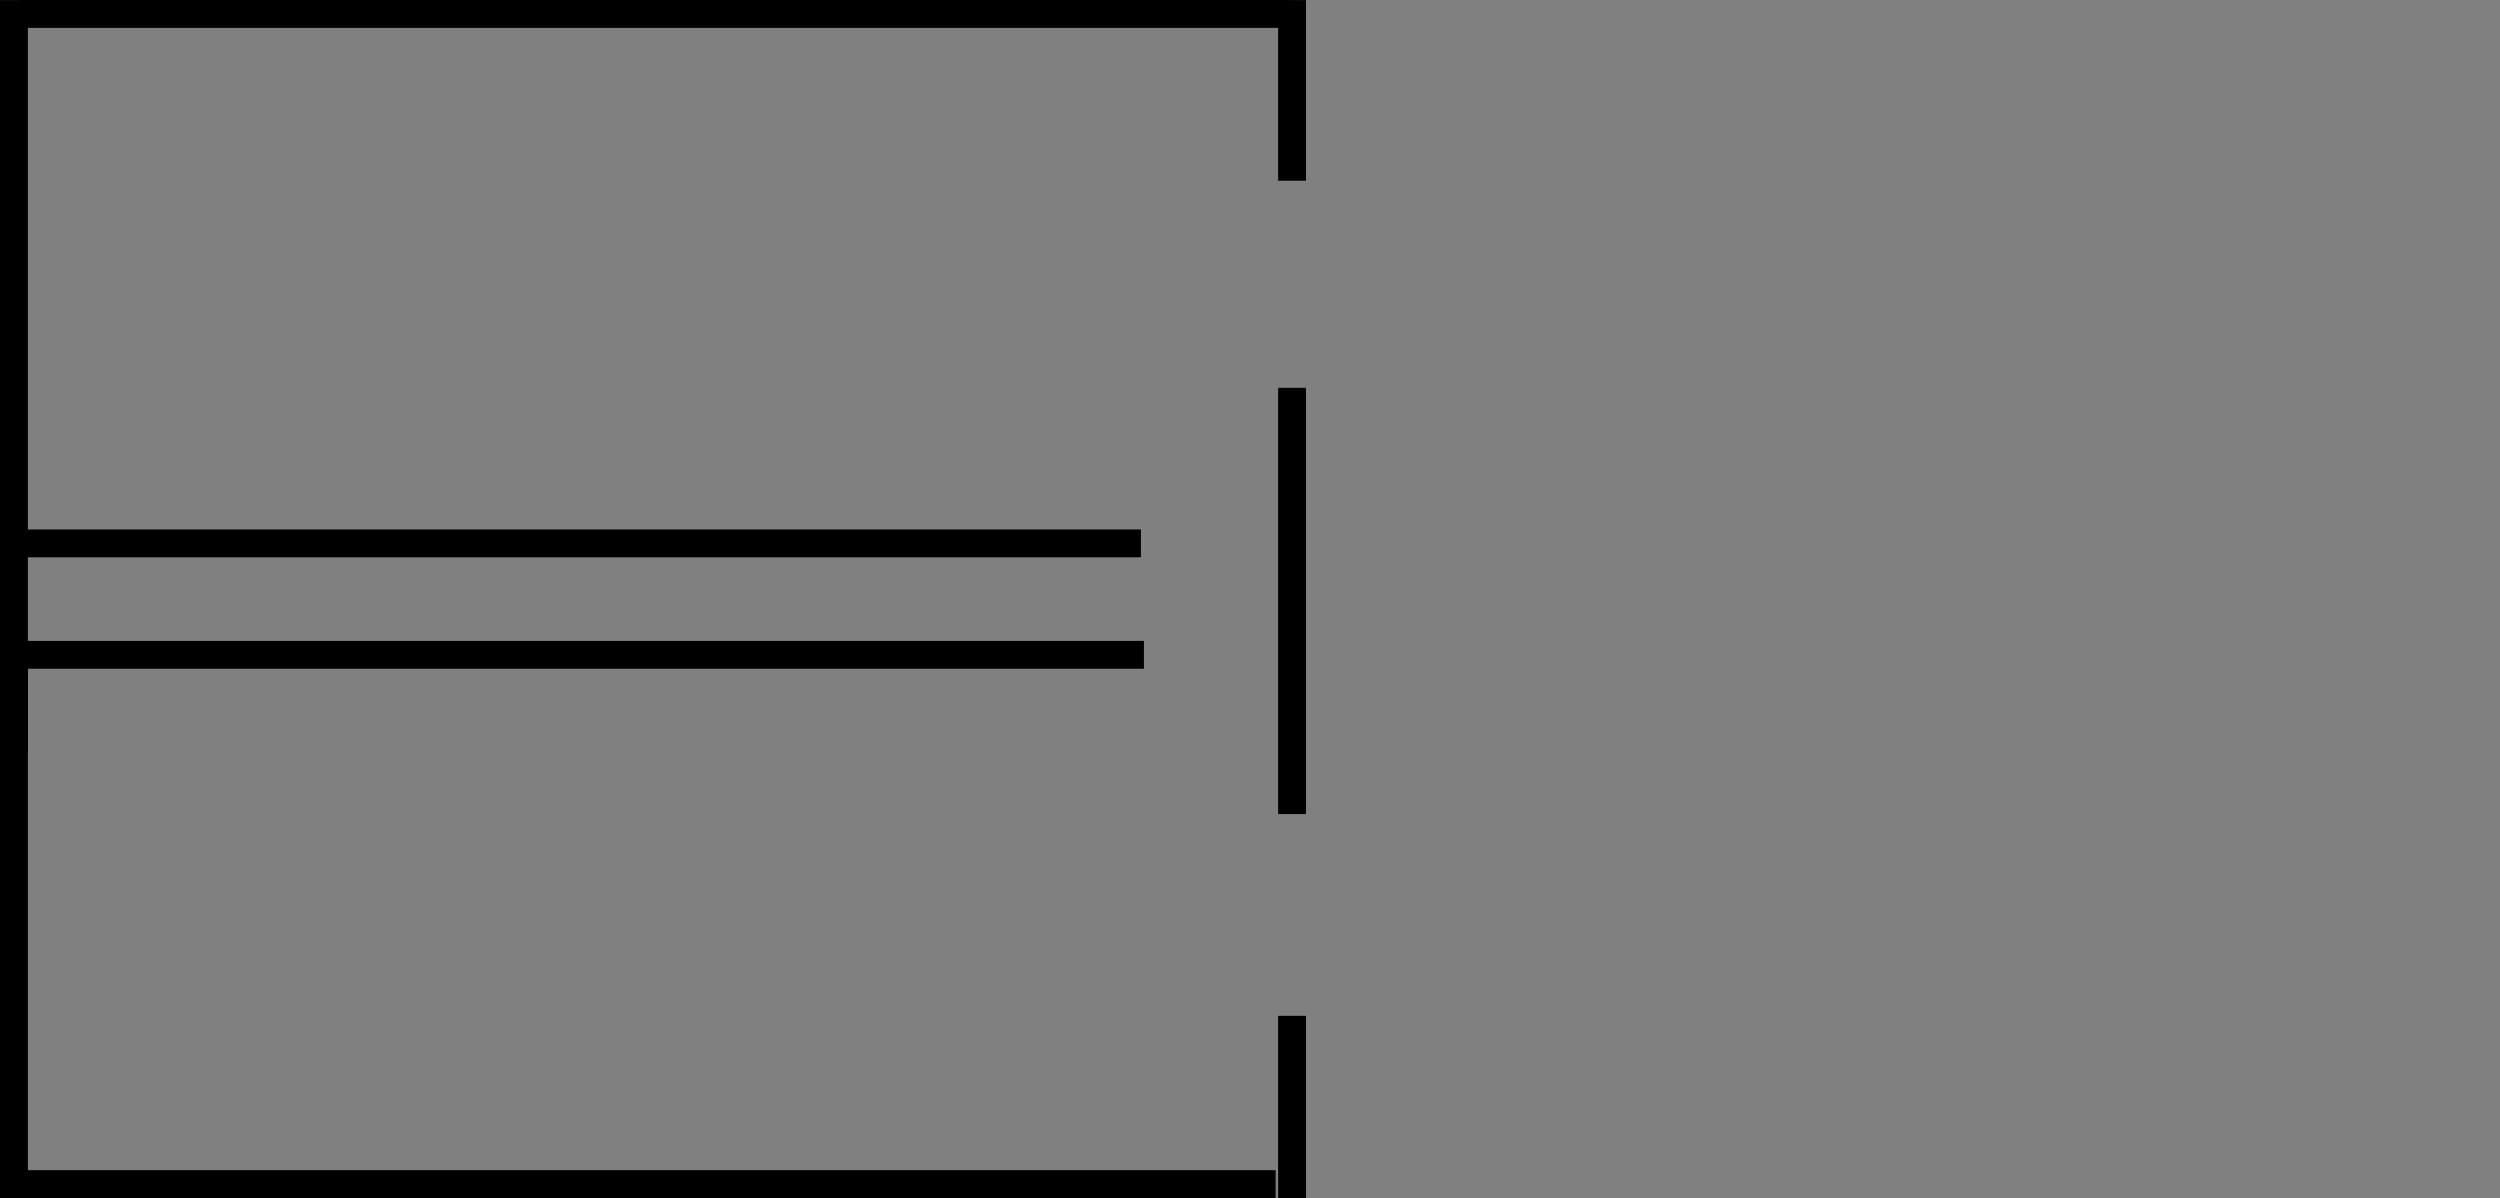 <?xml version="1.0" encoding="UTF-8" standalone="no"?>
<!-- Created with Inkscape (http://www.inkscape.org/) -->

<svg
   xmlns:dc="http://purl.org/dc/elements/1.1/"
   xmlns:cc="http://creativecommons.org/ns#"
   xmlns:rdf="http://www.w3.org/1999/02/22-rdf-syntax-ns#"
   xmlns:svg="http://www.w3.org/2000/svg"
   xmlns="http://www.w3.org/2000/svg"
   xmlns:xlink="http://www.w3.org/1999/xlink"
   xmlns:sodipodi="http://sodipodi.sourceforge.net/DTD/sodipodi-0.dtd"
   xmlns:inkscape="http://www.inkscape.org/namespaces/inkscape"
   width="134.594"
   height="64.5"
   id="svg2531"
   sodipodi:version="0.32"
   inkscape:version="0.48.4 r9939"
   sodipodi:docname="HydraulicFourChamberPiston.svg"
   inkscape:output_extension="org.inkscape.output.svg.inkscape"
   version="1.0">
  <rect width="100%" height="100%" fill="#808080" stroke="none"/>
  <defs
     id="defs2533">
    <linearGradient
       id="linearGradient3255">
      <stop
         style="stop-color:#ffffff;stop-opacity:1;"
         offset="0"
         id="stop3257" />
      <stop
         id="stop5698"
         offset="0.125"
         style="stop-color:#d0d0d0;stop-opacity:1;" />
      <stop
         id="stop5696"
         offset="0.866"
         style="stop-color:#a2a2a2;stop-opacity:1;" />
      <stop
         style="stop-color:#454545;stop-opacity:1;"
         offset="1"
         id="stop3259" />
    </linearGradient>
    <linearGradient
       id="linearGradient3247">
      <stop
         style="stop-color:#ffffff;stop-opacity:1;"
         offset="0"
         id="stop3249" />
      <stop
         style="stop-color:#454545;stop-opacity:1;"
         offset="1"
         id="stop3251" />
    </linearGradient>
    <inkscape:perspective
       sodipodi:type="inkscape:persp3d"
       inkscape:vp_x="0 : 526.18109 : 1"
       inkscape:vp_y="0 : 1000 : 0"
       inkscape:vp_z="744.09448 : 526.18109 : 1"
       inkscape:persp3d-origin="372.04724 : 350.78739 : 1"
       id="perspective2539" />
    <linearGradient
       inkscape:collect="always"
       xlink:href="#linearGradient3247"
       id="linearGradient3253"
       x1="496.213"
       y1="-376.247"
       x2="536.213"
       y2="-376.247"
       gradientUnits="userSpaceOnUse" />
    <linearGradient
       inkscape:collect="always"
       xlink:href="#linearGradient3255"
       id="linearGradient3261"
       x1="509.596"
       y1="-424.551"
       x2="522.596"
       y2="-424.551"
       gradientUnits="userSpaceOnUse" />
    <linearGradient
       inkscape:collect="always"
       xlink:href="#linearGradient3255-7"
       id="linearGradient3261-1"
       x1="509.596"
       y1="-424.551"
       x2="522.596"
       y2="-424.551"
       gradientUnits="userSpaceOnUse" />
    <linearGradient
       id="linearGradient3255-7">
      <stop
         style="stop-color:#ffffff;stop-opacity:1;"
         offset="0"
         id="stop3257-4" />
      <stop
         style="stop-color:#454545;stop-opacity:1;"
         offset="1"
         id="stop3259-0" />
    </linearGradient>
    <linearGradient
       inkscape:collect="always"
       xlink:href="#linearGradient3247-4"
       id="linearGradient3253-9"
       x1="496.213"
       y1="-376.247"
       x2="536.213"
       y2="-376.247"
       gradientUnits="userSpaceOnUse" />
    <linearGradient
       id="linearGradient3247-4">
      <stop
         style="stop-color:#ffffff;stop-opacity:1;"
         offset="0"
         id="stop3249-8" />
      <stop
         style="stop-color:#454545;stop-opacity:1;"
         offset="1"
         id="stop3251-8" />
    </linearGradient>
    <linearGradient
       inkscape:collect="always"
       xlink:href="#linearGradient3247-45"
       id="linearGradient3817-2"
       gradientUnits="userSpaceOnUse"
       x1="496.213"
       y1="-376.247"
       x2="536.213"
       y2="-376.247"
       gradientTransform="translate(16.032,152.035)" />
    <linearGradient
       id="linearGradient3247-45">
      <stop
         style="stop-color:#ffffff;stop-opacity:1;"
         offset="0"
         id="stop3249-88" />
      <stop
         style="stop-color:#454545;stop-opacity:1;"
         offset="1"
         id="stop3251-1" />
    </linearGradient>
    <linearGradient
       inkscape:collect="always"
       xlink:href="#linearGradient3255-1"
       id="linearGradient3820-2"
       gradientUnits="userSpaceOnUse"
       x1="509.596"
       y1="-424.551"
       x2="522.596"
       y2="-424.551"
       gradientTransform="translate(16.032,152.035)" />
    <linearGradient
       id="linearGradient3255-1">
      <stop
         style="stop-color:#ffffff;stop-opacity:1;"
         offset="0"
         id="stop3257-49" />
      <stop
         style="stop-color:#454545;stop-opacity:1;"
         offset="1"
         id="stop3259-8" />
    </linearGradient>
    <linearGradient
       inkscape:collect="always"
       xlink:href="#linearGradient3255-9"
       id="linearGradient3820-29"
       gradientUnits="userSpaceOnUse"
       x1="509.596"
       y1="-424.551"
       x2="522.596"
       y2="-424.551"
       gradientTransform="translate(-106.343,926.082)" />
    <linearGradient
       id="linearGradient3255-9">
      <stop
         style="stop-color:#ffffff;stop-opacity:1;"
         offset="0"
         id="stop3257-8" />
      <stop
         style="stop-color:#454545;stop-opacity:1;"
         offset="1"
         id="stop3259-3" />
    </linearGradient>
    <linearGradient
       inkscape:collect="always"
       xlink:href="#linearGradient3255-98"
       id="linearGradient3820-6"
       gradientUnits="userSpaceOnUse"
       x1="509.596"
       y1="-424.551"
       x2="522.596"
       y2="-424.551"
       gradientTransform="translate(-106.343,926.082)" />
    <linearGradient
       id="linearGradient3255-98">
      <stop
         style="stop-color:#ffffff;stop-opacity:1;"
         offset="0"
         id="stop3257-6" />
      <stop
         style="stop-color:#454545;stop-opacity:1;"
         offset="1"
         id="stop3259-6" />
    </linearGradient>
    <linearGradient
       id="linearGradient3247-2">
      <stop
         style="stop-color:#ffffff;stop-opacity:1;"
         offset="0"
         id="stop3249-6" />
      <stop
         style="stop-color:#454545;stop-opacity:1;"
         offset="1"
         id="stop3251-2" />
    </linearGradient>
    <linearGradient
       inkscape:collect="always"
       xlink:href="#linearGradient3255-5"
       id="linearGradient3820-7"
       gradientUnits="userSpaceOnUse"
       x1="509.596"
       y1="-424.551"
       x2="522.596"
       y2="-424.551"
       gradientTransform="translate(-104.915,892.868)" />
    <linearGradient
       id="linearGradient3255-5">
      <stop
         style="stop-color:#ffffff;stop-opacity:1;"
         offset="0"
         id="stop3257-7" />
      <stop
         style="stop-color:#454545;stop-opacity:1;"
         offset="1"
         id="stop3259-82" />
    </linearGradient>
    <linearGradient
       inkscape:collect="always"
       xlink:href="#linearGradient3247-20"
       id="linearGradient3817-0"
       gradientUnits="userSpaceOnUse"
       x1="496.213"
       y1="-376.247"
       x2="536.213"
       y2="-376.247"
       gradientTransform="translate(-104.915,892.868)" />
    <linearGradient
       id="linearGradient3247-20">
      <stop
         style="stop-color:#ffffff;stop-opacity:1;"
         offset="0"
         id="stop3249-89" />
      <stop
         style="stop-color:#454545;stop-opacity:1;"
         offset="1"
         id="stop3251-28" />
    </linearGradient>
    <linearGradient
       inkscape:collect="always"
       xlink:href="#linearGradient3255-1-9"
       id="linearGradient3820-2-0"
       gradientUnits="userSpaceOnUse"
       x1="509.596"
       y1="-424.551"
       x2="522.596"
       y2="-424.551"
       gradientTransform="translate(-254.489,938.225)" />
    <linearGradient
       id="linearGradient3255-1-9">
      <stop
         style="stop-color:#ffffff;stop-opacity:1;"
         offset="0"
         id="stop3257-49-5" />
      <stop
         style="stop-color:#454545;stop-opacity:1;"
         offset="1"
         id="stop3259-8-8" />
    </linearGradient>
    <linearGradient
       y2="-424.551"
       x2="522.596"
       y1="-424.551"
       x1="509.596"
       gradientTransform="matrix(0,5.78,-0.245,0,403.106,-2477.785)"
       gradientUnits="userSpaceOnUse"
       id="linearGradient7241"
       xlink:href="#linearGradient3255-1-9"
       inkscape:collect="always" />
    <linearGradient
       id="linearGradient3247-45-4">
      <stop
         style="stop-color:#ffffff;stop-opacity:1;"
         offset="0"
         id="stop3249-88-0" />
      <stop
         style="stop-color:#454545;stop-opacity:1;"
         offset="1"
         id="stop3251-1-9" />
    </linearGradient>
    <linearGradient
       inkscape:collect="always"
       xlink:href="#linearGradient3255-1-8"
       id="linearGradient3820-2-4"
       gradientUnits="userSpaceOnUse"
       x1="509.596"
       y1="-424.551"
       x2="522.596"
       y2="-424.551"
       gradientTransform="translate(16.032,152.035)" />
    <linearGradient
       id="linearGradient3255-1-8">
      <stop
         style="stop-color:#ffffff;stop-opacity:1;"
         offset="0"
         id="stop3257-49-8" />
      <stop
         style="stop-color:#454545;stop-opacity:1;"
         offset="1"
         id="stop3259-8-2" />
    </linearGradient>
    <linearGradient
       y2="-424.551"
       x2="522.596"
       y1="-424.551"
       x1="509.596"
       gradientTransform="matrix(0,5.78,-0.245,0,403.106,-2477.785)"
       gradientUnits="userSpaceOnUse"
       id="linearGradient7241-5"
       xlink:href="#linearGradient3255-1-9-2"
       inkscape:collect="always" />
    <linearGradient
       id="linearGradient3255-1-9-2">
      <stop
         style="stop-color:#ffffff;stop-opacity:1;"
         offset="0"
         id="stop3257-49-5-7" />
      <stop
         style="stop-color:#454545;stop-opacity:1;"
         offset="1"
         id="stop3259-8-8-6" />
    </linearGradient>
    <linearGradient
       y2="-424.551"
       x2="522.596"
       y1="-424.551"
       x1="509.596"
       gradientTransform="matrix(0,4.12,-0.245,0,378.506,-1526.023)"
       gradientUnits="userSpaceOnUse"
       id="linearGradient4011"
       xlink:href="#linearGradient3255-1-9-2"
       inkscape:collect="always" />
    <linearGradient
       inkscape:collect="always"
       xlink:href="#linearGradient3255-1-6"
       id="linearGradient3820-2-8"
       gradientUnits="userSpaceOnUse"
       x1="509.596"
       y1="-424.551"
       x2="522.596"
       y2="-424.551"
       gradientTransform="translate(16.032,152.035)" />
    <linearGradient
       id="linearGradient3255-1-6">
      <stop
         style="stop-color:#ffffff;stop-opacity:1;"
         offset="0"
         id="stop3257-49-0" />
      <stop
         style="stop-color:#454545;stop-opacity:1;"
         offset="1"
         id="stop3259-8-24" />
    </linearGradient>
    <linearGradient
       y2="-424.551"
       x2="522.596"
       y1="-424.551"
       x1="509.596"
       gradientTransform="translate(66.811,-8.449)"
       gradientUnits="userSpaceOnUse"
       id="linearGradient4252"
       xlink:href="#linearGradient3255-1-6"
       inkscape:collect="always" />
    <linearGradient
       inkscape:collect="always"
       xlink:href="#linearGradient3255-1-6"
       id="linearGradient4272"
       gradientUnits="userSpaceOnUse"
       gradientTransform="matrix(0,1,-1,0,23.324,56.811)"
       x1="509.596"
       y1="-424.551"
       x2="522.596"
       y2="-424.551" />
  </defs>
  <sodipodi:namedview
     id="base"
     pagecolor="#ffffff"
     bordercolor="#666666"
     borderopacity="1.0"
     gridtolerance="10000"
     guidetolerance="10"
     objecttolerance="10"
     inkscape:pageopacity="0.0"
     inkscape:pageshadow="2"
     inkscape:zoom="4"
     inkscape:cx="187.37511"
     inkscape:cy="88.7217"
     inkscape:document-units="px"
     inkscape:current-layer="layer1"
     showgrid="false"
     inkscape:window-width="1680"
     inkscape:window-height="1026"
     inkscape:window-x="1600"
     inkscape:window-y="24"
     inkscape:window-maximized="1"
     showguides="true"
     inkscape:guide-bbox="true"
     units="cm"
     fit-margin-top="0"
     fit-margin-left="0"
     fit-margin-right="0"
     fit-margin-bottom="0">
    <sodipodi:guide
       orientation="1,0"
       position="-15,218.25"
       id="guide3946" />
  </sodipodi:namedview>
  <g
     inkscape:label="Layer 1"
     inkscape:groupmode="layer"
     id="layer1"
     transform="translate(-359.75,-567.906)">
    <path
       style="fill:none;stroke:#000000;stroke-width:1.5;stroke-linecap:square;stroke-linejoin:miter;stroke-miterlimit:4;stroke-opacity:1;stroke-dasharray:none"
       d="M 420.424,597.16 360.5,597.16"
       id="path8077-6-5-7"
       inkscape:connector-curvature="0"
       sodipodi:nodetypes="cc" />
    <path
       style="fill:#ffffff;fill-opacity:1;stroke:#000000;stroke-width:1.5;stroke-linecap:square;stroke-linejoin:miter;stroke-miterlimit:4;stroke-opacity:1;stroke-dasharray:none"
       d="m 420.585,603.16 -60.085,4e-5"
       id="path8077-6-5-1-9"
       inkscape:connector-curvature="0"
       sodipodi:nodetypes="cc" />
    <path
       style="fill:none;stroke:#000000;stroke-width:1.5;stroke-linecap:square;stroke-linejoin:miter;stroke-miterlimit:4;stroke-opacity:1;stroke-dasharray:none"
       d="m 360.5,603.411 -1e-5,28.245"
       id="path7685-8-3-6-0-3"
       inkscape:connector-curvature="0" />
    <path
       style="fill:none;stroke:#000000;stroke-width:1.5;stroke-linecap:square;stroke-linejoin:miter;stroke-miterlimit:4;stroke-opacity:1;stroke-dasharray:none"
       d="m 360.5,568.66 -1e-5,38.995"
       id="path7685-8-3-6-0-9-6"
       inkscape:connector-curvature="0" />
    <path
       style="fill:none;stroke:#000000;stroke-width:1.5;stroke-linecap:square;stroke-linejoin:miter;stroke-miterlimit:4;stroke-opacity:1;stroke-dasharray:none"
       d="m 429.312,589.537 0,21.447"
       id="path7685-8-3-6-0-0-0-9"
       inkscape:connector-curvature="0" />
    <path
       style="fill:none;stroke:#000000;stroke-width:1.5;stroke-linecap:square;stroke-linejoin:miter;stroke-miterlimit:4;stroke-opacity:1;stroke-dasharray:none"
       d="m 429.312,623.345 0,8.311"
       id="path7685-8-3-6-0-0-0-6-9"
       inkscape:connector-curvature="0" />
    <path
       style="fill:none;stroke:#000000;stroke-width:1.5;stroke-linecap:square;stroke-linejoin:miter;stroke-miterlimit:4;stroke-opacity:1;stroke-dasharray:none"
       d="m 429.312,568.66 0,8.225"
       id="path7685-8-3-6-0-0-0-1-9"
       inkscape:connector-curvature="0" />
    <path
       style="fill:none;stroke:#000000;stroke-width:1.5;stroke-linecap:square;stroke-linejoin:miter;stroke-miterlimit:4;stroke-opacity:1;stroke-dasharray:none"
       d="m 361.516,568.656 66.915,0"
       id="path7685-8-3-6-0-9-3-7"
       inkscape:connector-curvature="0" />
    <path
       style="fill:#ffffff;fill-opacity:1;stroke:#000000;stroke-width:1.5;stroke-linecap:square;stroke-linejoin:miter;stroke-miterlimit:4;stroke-opacity:1;stroke-dasharray:none"
       d="m 427.677,631.656 -67.177,4e-5"
       id="path8077-6-5-1-3-5"
       inkscape:connector-curvature="0"
       sodipodi:nodetypes="cc" />
  </g>
</svg>
